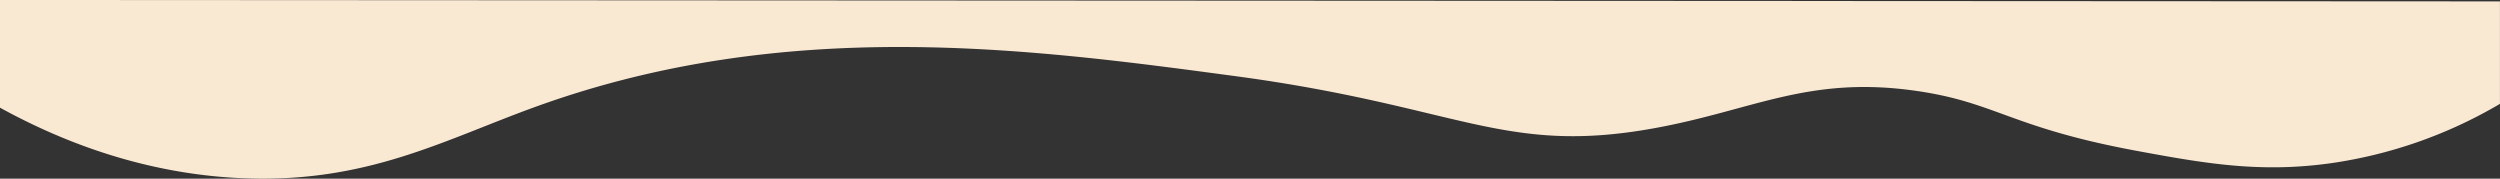 <svg xmlns="http://www.w3.org/2000/svg" viewBox="0 0 1004.02 71.75"><rect x="0" y="0" width="1004.02" height="71.75" fill="#333333" stroke="none"/><defs><style>.cls-1{fill:#f9e9d3;fill-rule:evenodd;}</style></defs><title>wavy</title><g id="Layer_2" data-name="Layer 2"><g id="Layer_1-2" data-name="Layer 1"><path id="divsep" class="cls-1" d="M0,0,1004,.56l0,41.15a185.29,185.29,0,0,1-68,23.85c-28.58,4-50.93,0-78-5-50.5-9.37-56.31-19.36-88-24-43.73-6.4-65.74,7.76-106,15-60.22,10.82-77.65-8.88-168-21-82.45-11.06-179.55-24.09-280,12-37.4,13.43-68.46,31.23-119,29-41.49-1.83-75-16.23-97-28.32Z"/></g></g></svg>